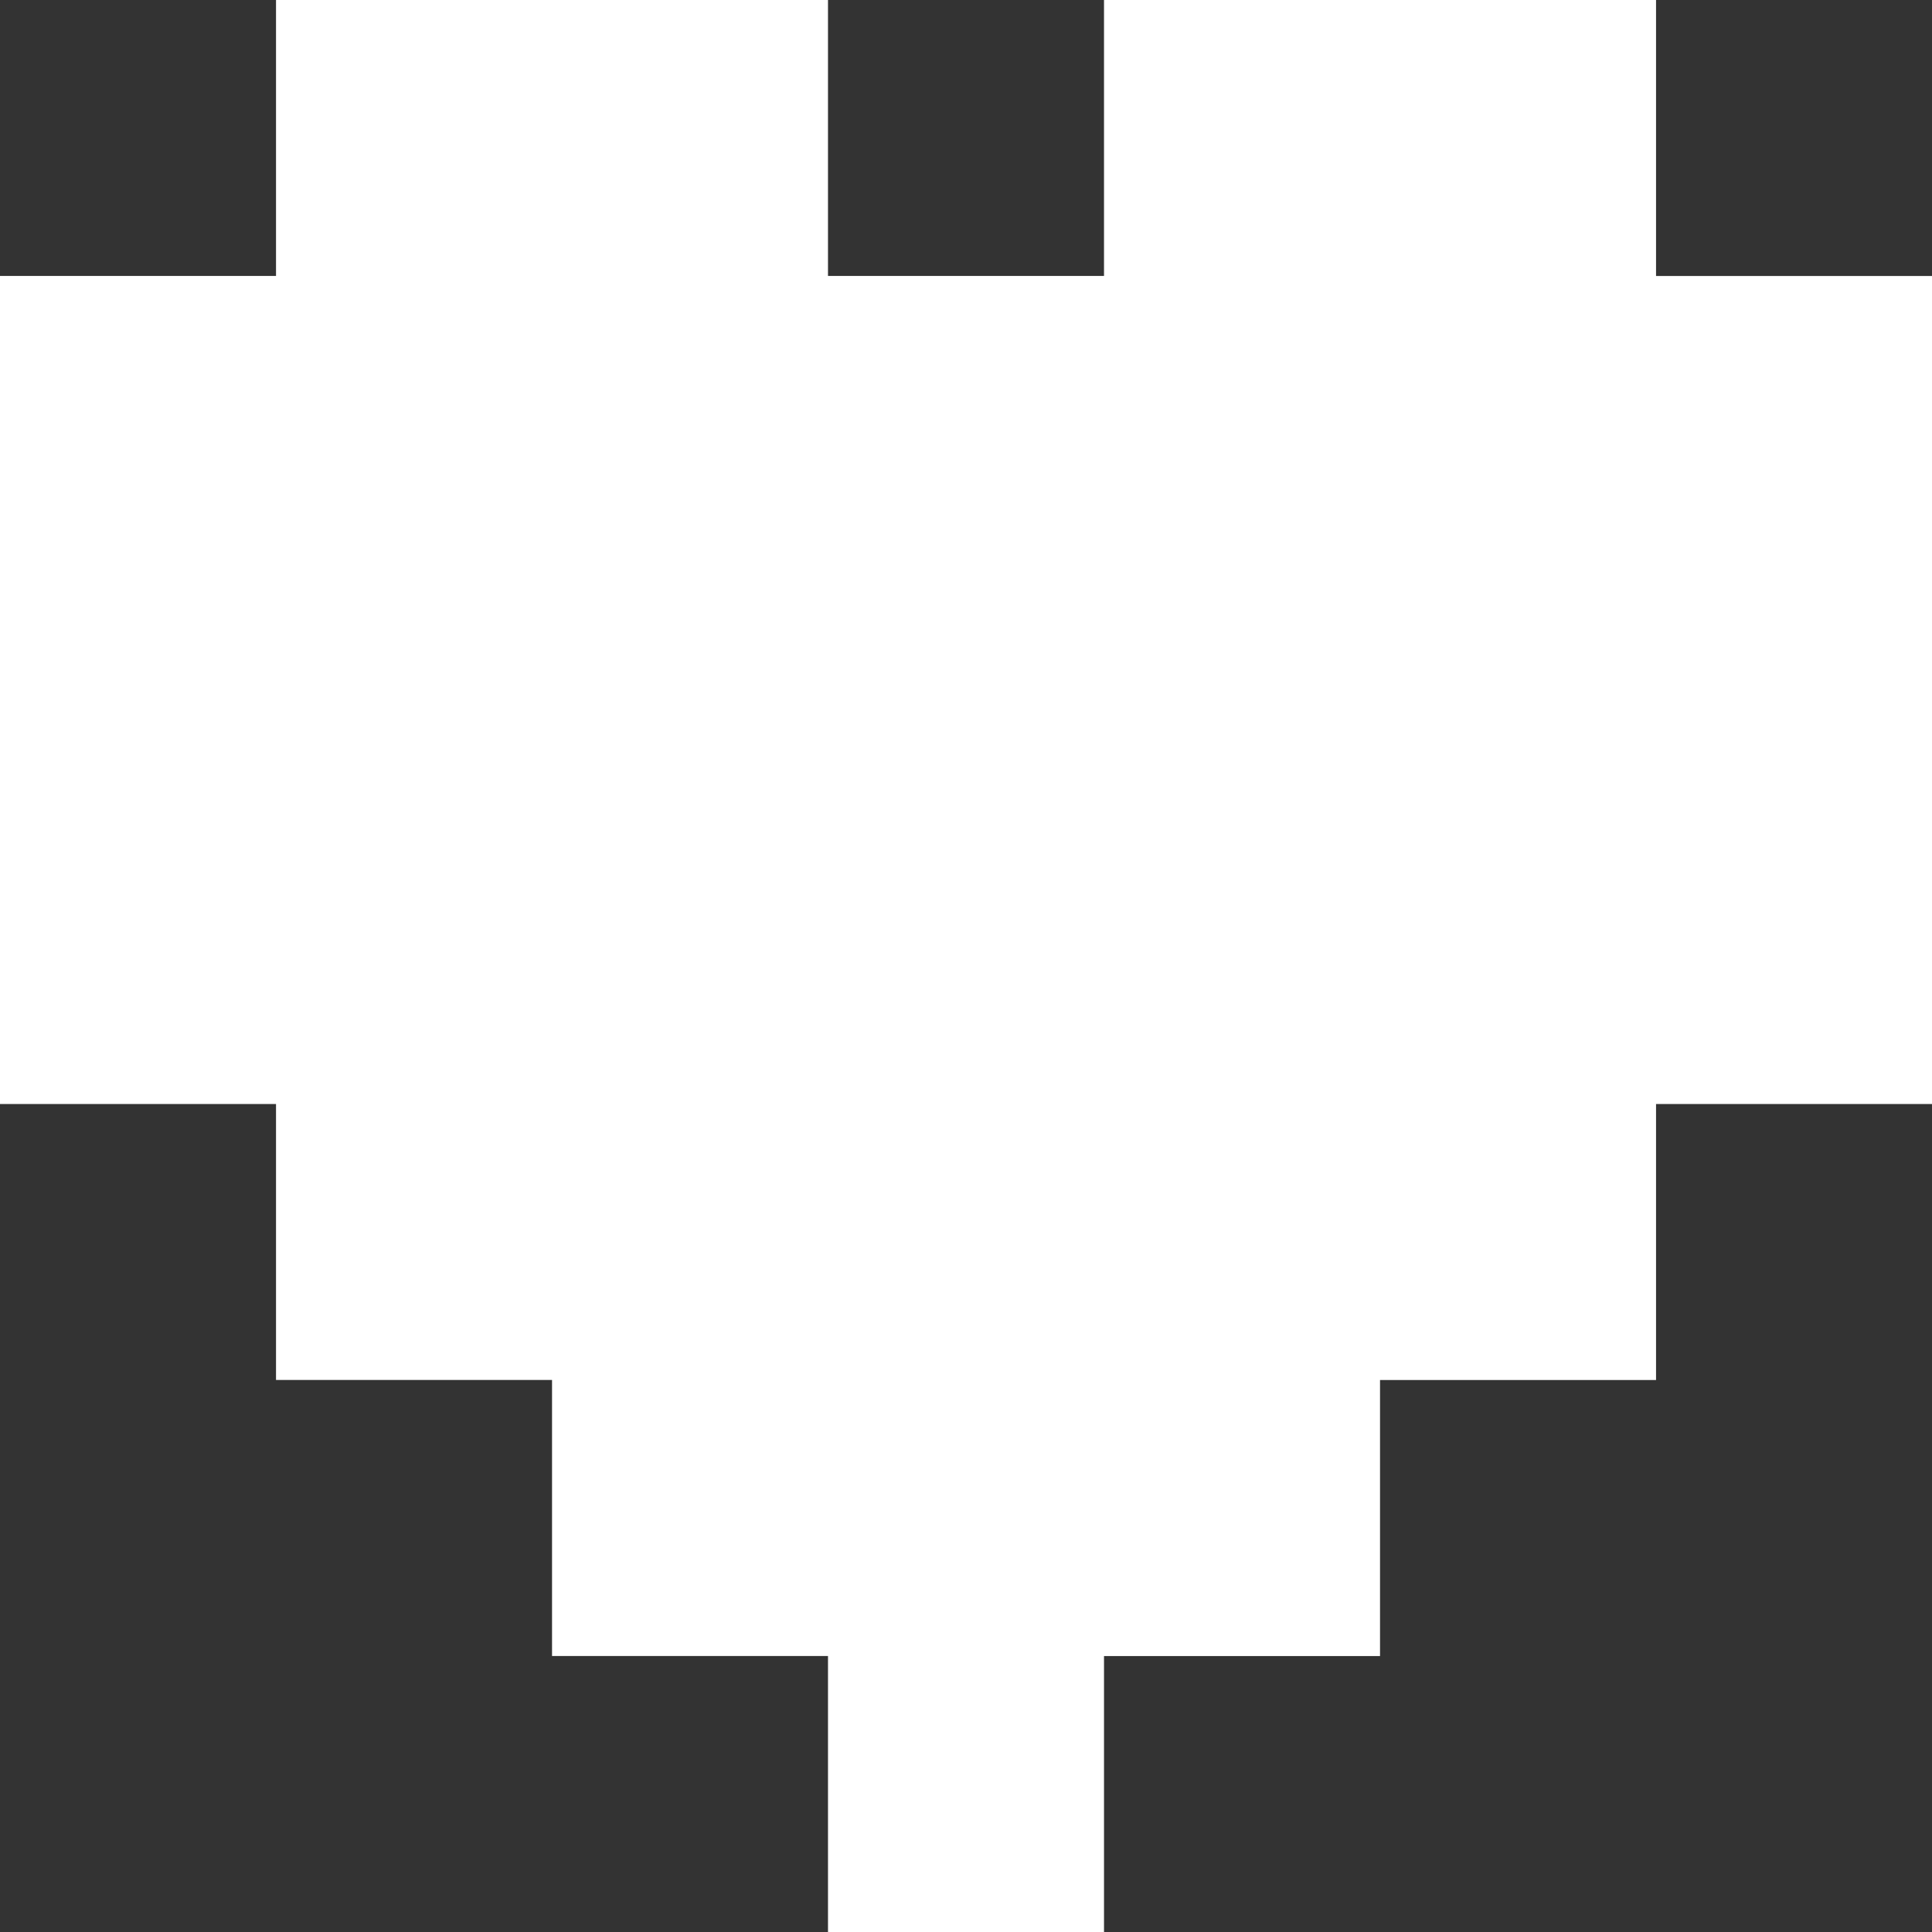 <?xml version="1.0" encoding="UTF-8" standalone="no"?>
<!-- Created with Inkscape (http://www.inkscape.org/) -->

<svg
   width="116.666"
   height="116.666"
   viewBox="0 0 30.868 30.868"
   version="1.1"
   id="svg5"
   sodipodi:docname="logoLight.svg"
   inkscape:version="1.2.2 (732a01da63, 2022-12-09)"
   xmlns:inkscape="http://www.inkscape.org/namespaces/inkscape"
   xmlns:sodipodi="http://sodipodi.sourceforge.net/DTD/sodipodi-0.dtd"
   xmlns="http://www.w3.org/2000/svg"
   xmlns:svg="http://www.w3.org/2000/svg">
  <rect x="0" y="0" width="30.868" height="30.868" fill="#333333" stroke="none"/>
  <sodipodi:namedview
     id="namedview7"
     pagecolor="#ffffff"
     bordercolor="#000000"
     borderopacity="0.25"
     inkscape:showpageshadow="2"
     inkscape:pageopacity="0.0"
     inkscape:pagecheckerboard="0"
     inkscape:deskcolor="#d1d1d1"
     inkscape:document-units="mm"
     showgrid="false"
     inkscape:zoom="1.628"
     inkscape:cx="159.70516"
     inkscape:cy="90.909091"
     inkscape:window-width="1920"
     inkscape:window-height="1017"
     inkscape:window-x="-8"
     inkscape:window-y="-8"
     inkscape:window-maximized="1"
     inkscape:current-layer="text142" />
  <defs
     id="defs2" />
  <g
     inkscape:label="Layer 1"
     inkscape:groupmode="layer"
     id="layer1"
     transform="translate(-16.436,-42.104)">
    <g
       aria-label="♥"
       id="text142"
       style="font-size:35.278px;font-family:C64;-inkscape-font-specification:C64;fill:#352879;stroke-width:0.265">
      <path
         d="M 29.665,72.972 V 68.562 H 25.256 V 64.152 H 20.846 V 59.743 H 16.436 V 46.513 h 4.41 v -4.41 h 8.819 v 4.41 h 4.41 V 42.104 H 42.895 v 4.41 h 4.41 V 59.743 H 42.895 v 4.41 h -4.41 v 4.41 h -4.41 v 4.41 z"
         style="font-family:'C64 Pro';-inkscape-font-specification:'C64 Pro';fill:#ffffff;fill-opacity:1"
         id="path13010" />
    </g>
  </g>
</svg>
